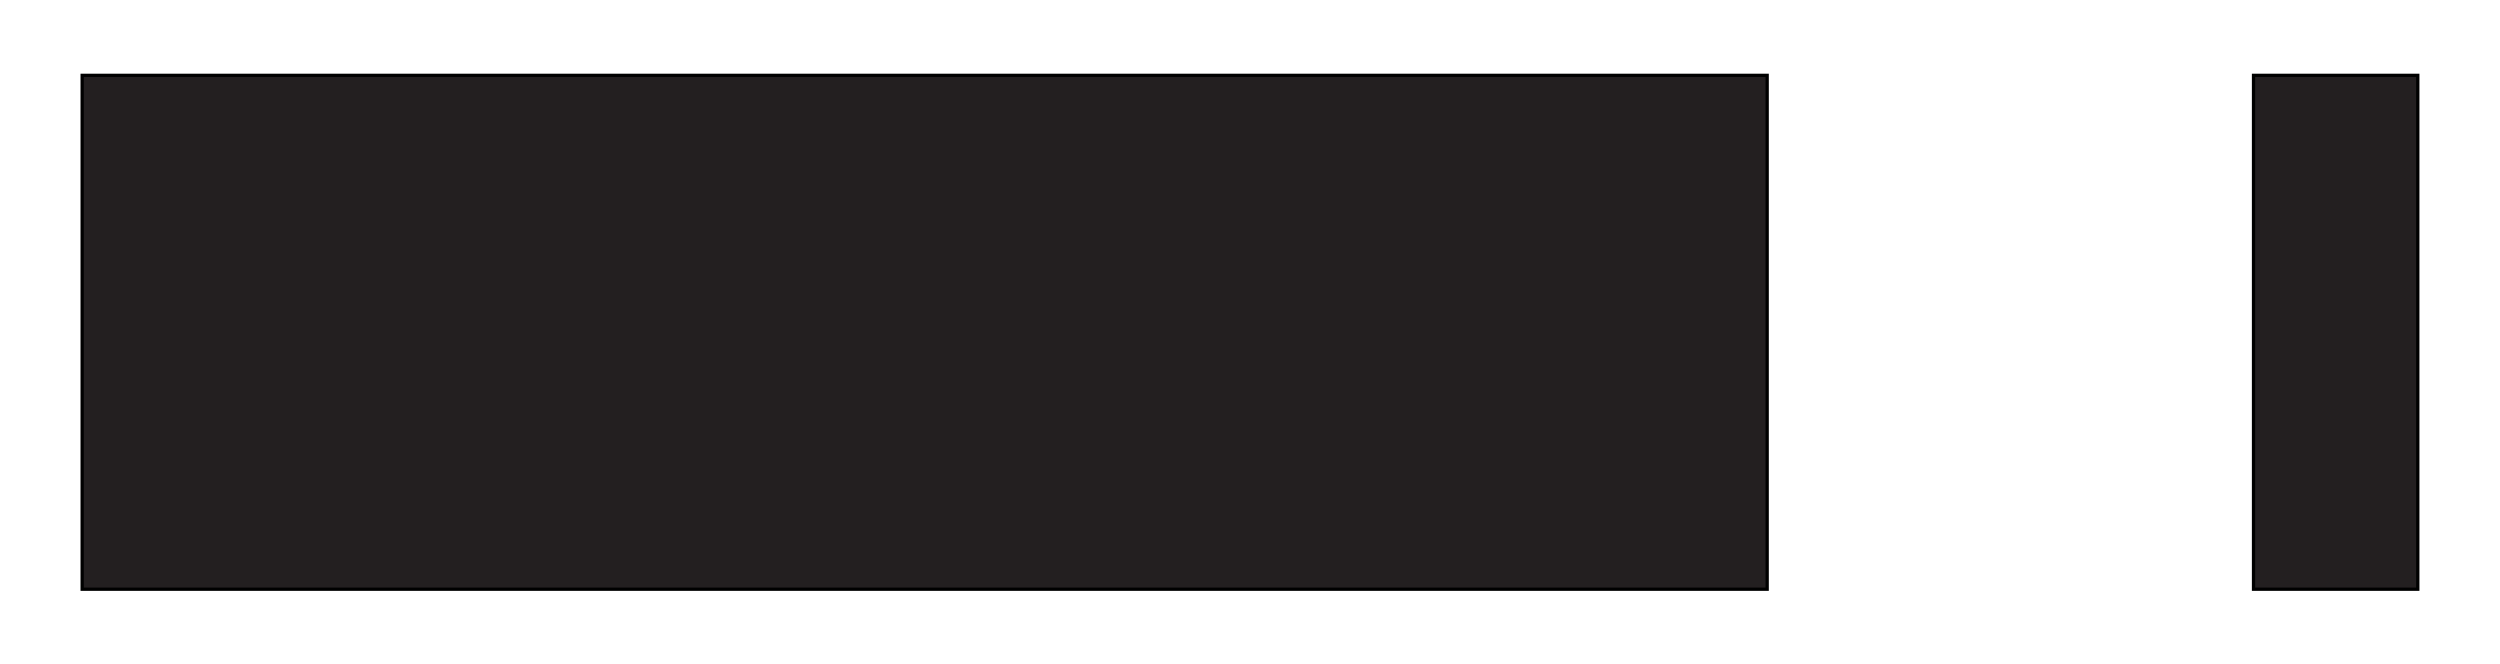 <?xml version="1.0" encoding="iso-8859-1"?><svg height="203.345" id="svg3992" version="1.1" width="765.149" xmlns="http://www.w3.org/2000/svg" xmlns:svg="http://www.w3.org/2000/svg">
	
  
	<defs id="defs3994"/>
	
  
	<g id="layer1" transform="translate(-5.997,-402.118)">
		
    
		
		
    
		
		
    
		<path animation_id="2" d="m 31.142,425.175 0,157.281 515.719,0 0,-157.281 -515.719,0 z m 664.563,0 0,157.281 50.281,0 0,-157.281 -50.281,0 z" id="path88" stroke="black" style="fill:#231f20;fill-opacity:1;fill-rule:nonzero;"/>
		
    
		
		
    
		
		
    
		
		
    
		
		
  
	</g>
	

</svg>
